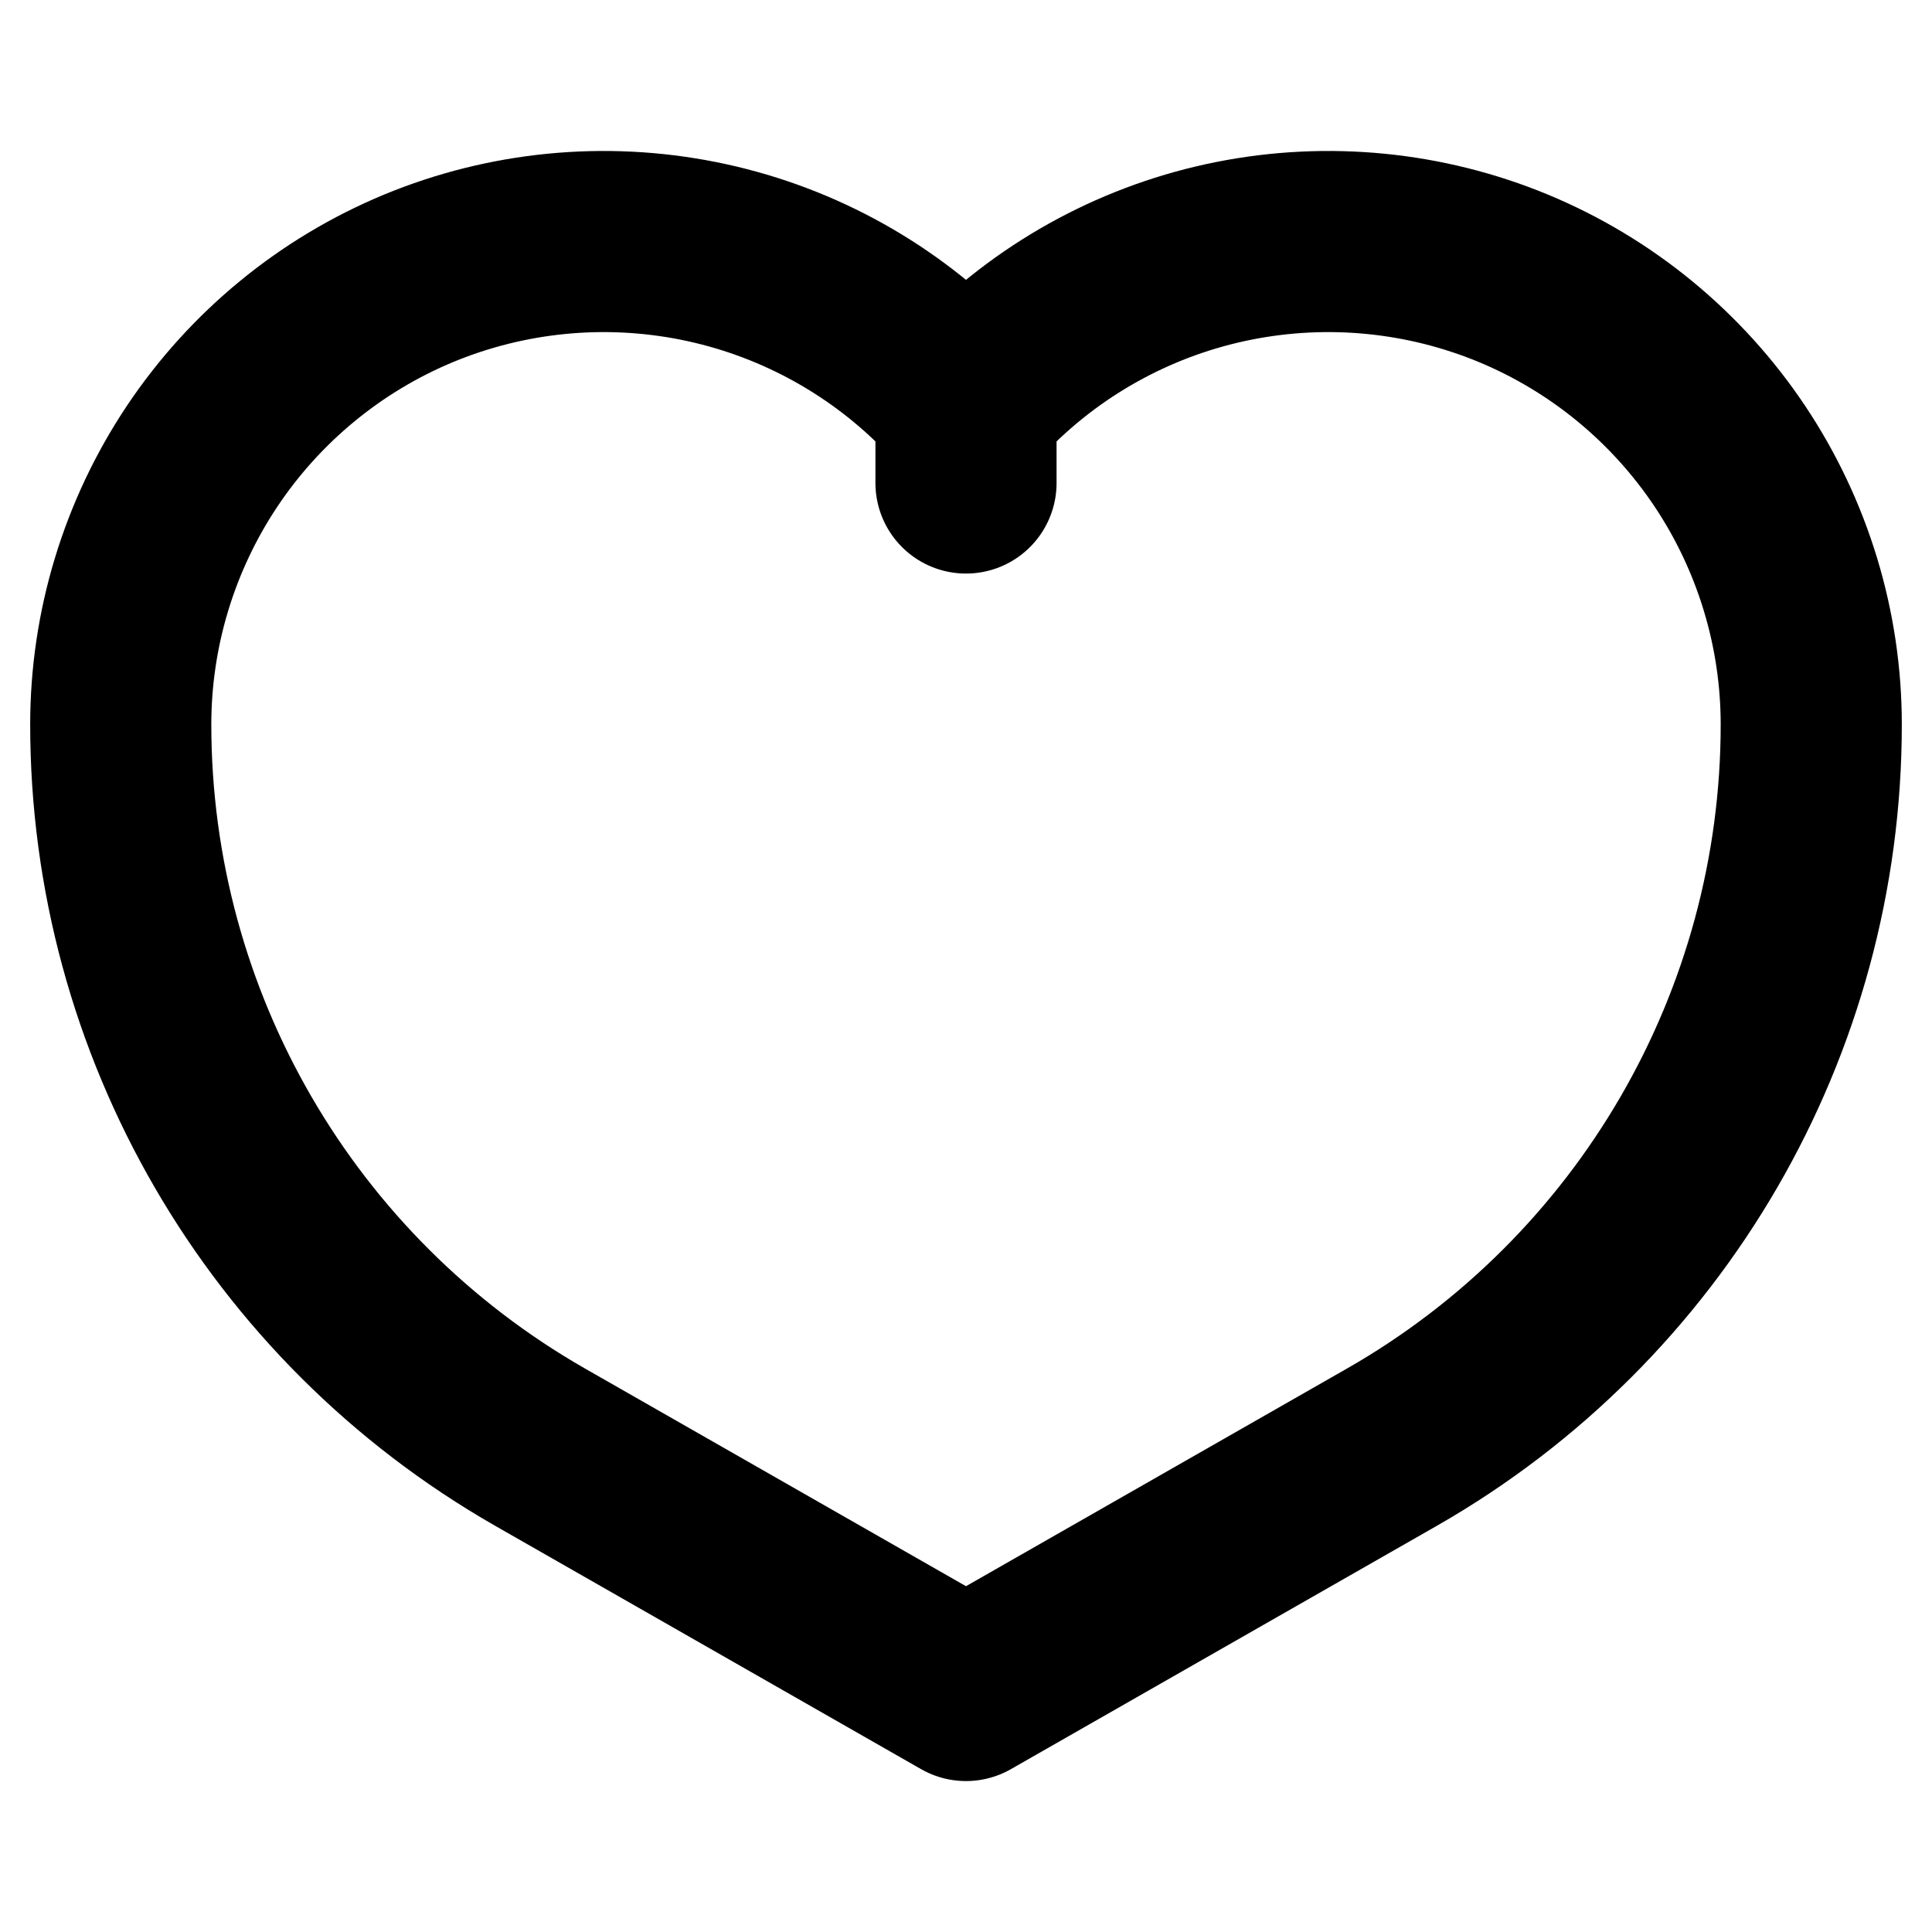 <svg width="16" height="16" viewBox="0 0 16 16" fill="none" xmlns="http://www.w3.org/2000/svg">
<path d="M8 3.343L8.172 3.172C8.731 2.612 9.444 2.231 10.22 2.077C10.996 1.923 11.8 2.002 12.531 2.304C13.262 2.607 13.886 3.12 14.326 3.778C14.765 4.436 15 5.209 15 6C15 8.473 13.675 10.757 11.527 11.985L8 14L4.473 11.985C2.325 10.757 1 8.473 1 6C1 5.209 1.235 4.436 1.674 3.778C2.114 3.12 2.738 2.607 3.469 2.304C4.2 2.002 5.004 1.923 5.78 2.077C6.556 2.231 7.269 2.612 7.828 3.172L8 3.343ZM8 3.343V4" stroke="black" style="stroke:black;stroke-opacity:1;" stroke-width="1.5" stroke-linecap="round" stroke-linejoin="round"/>
</svg>
